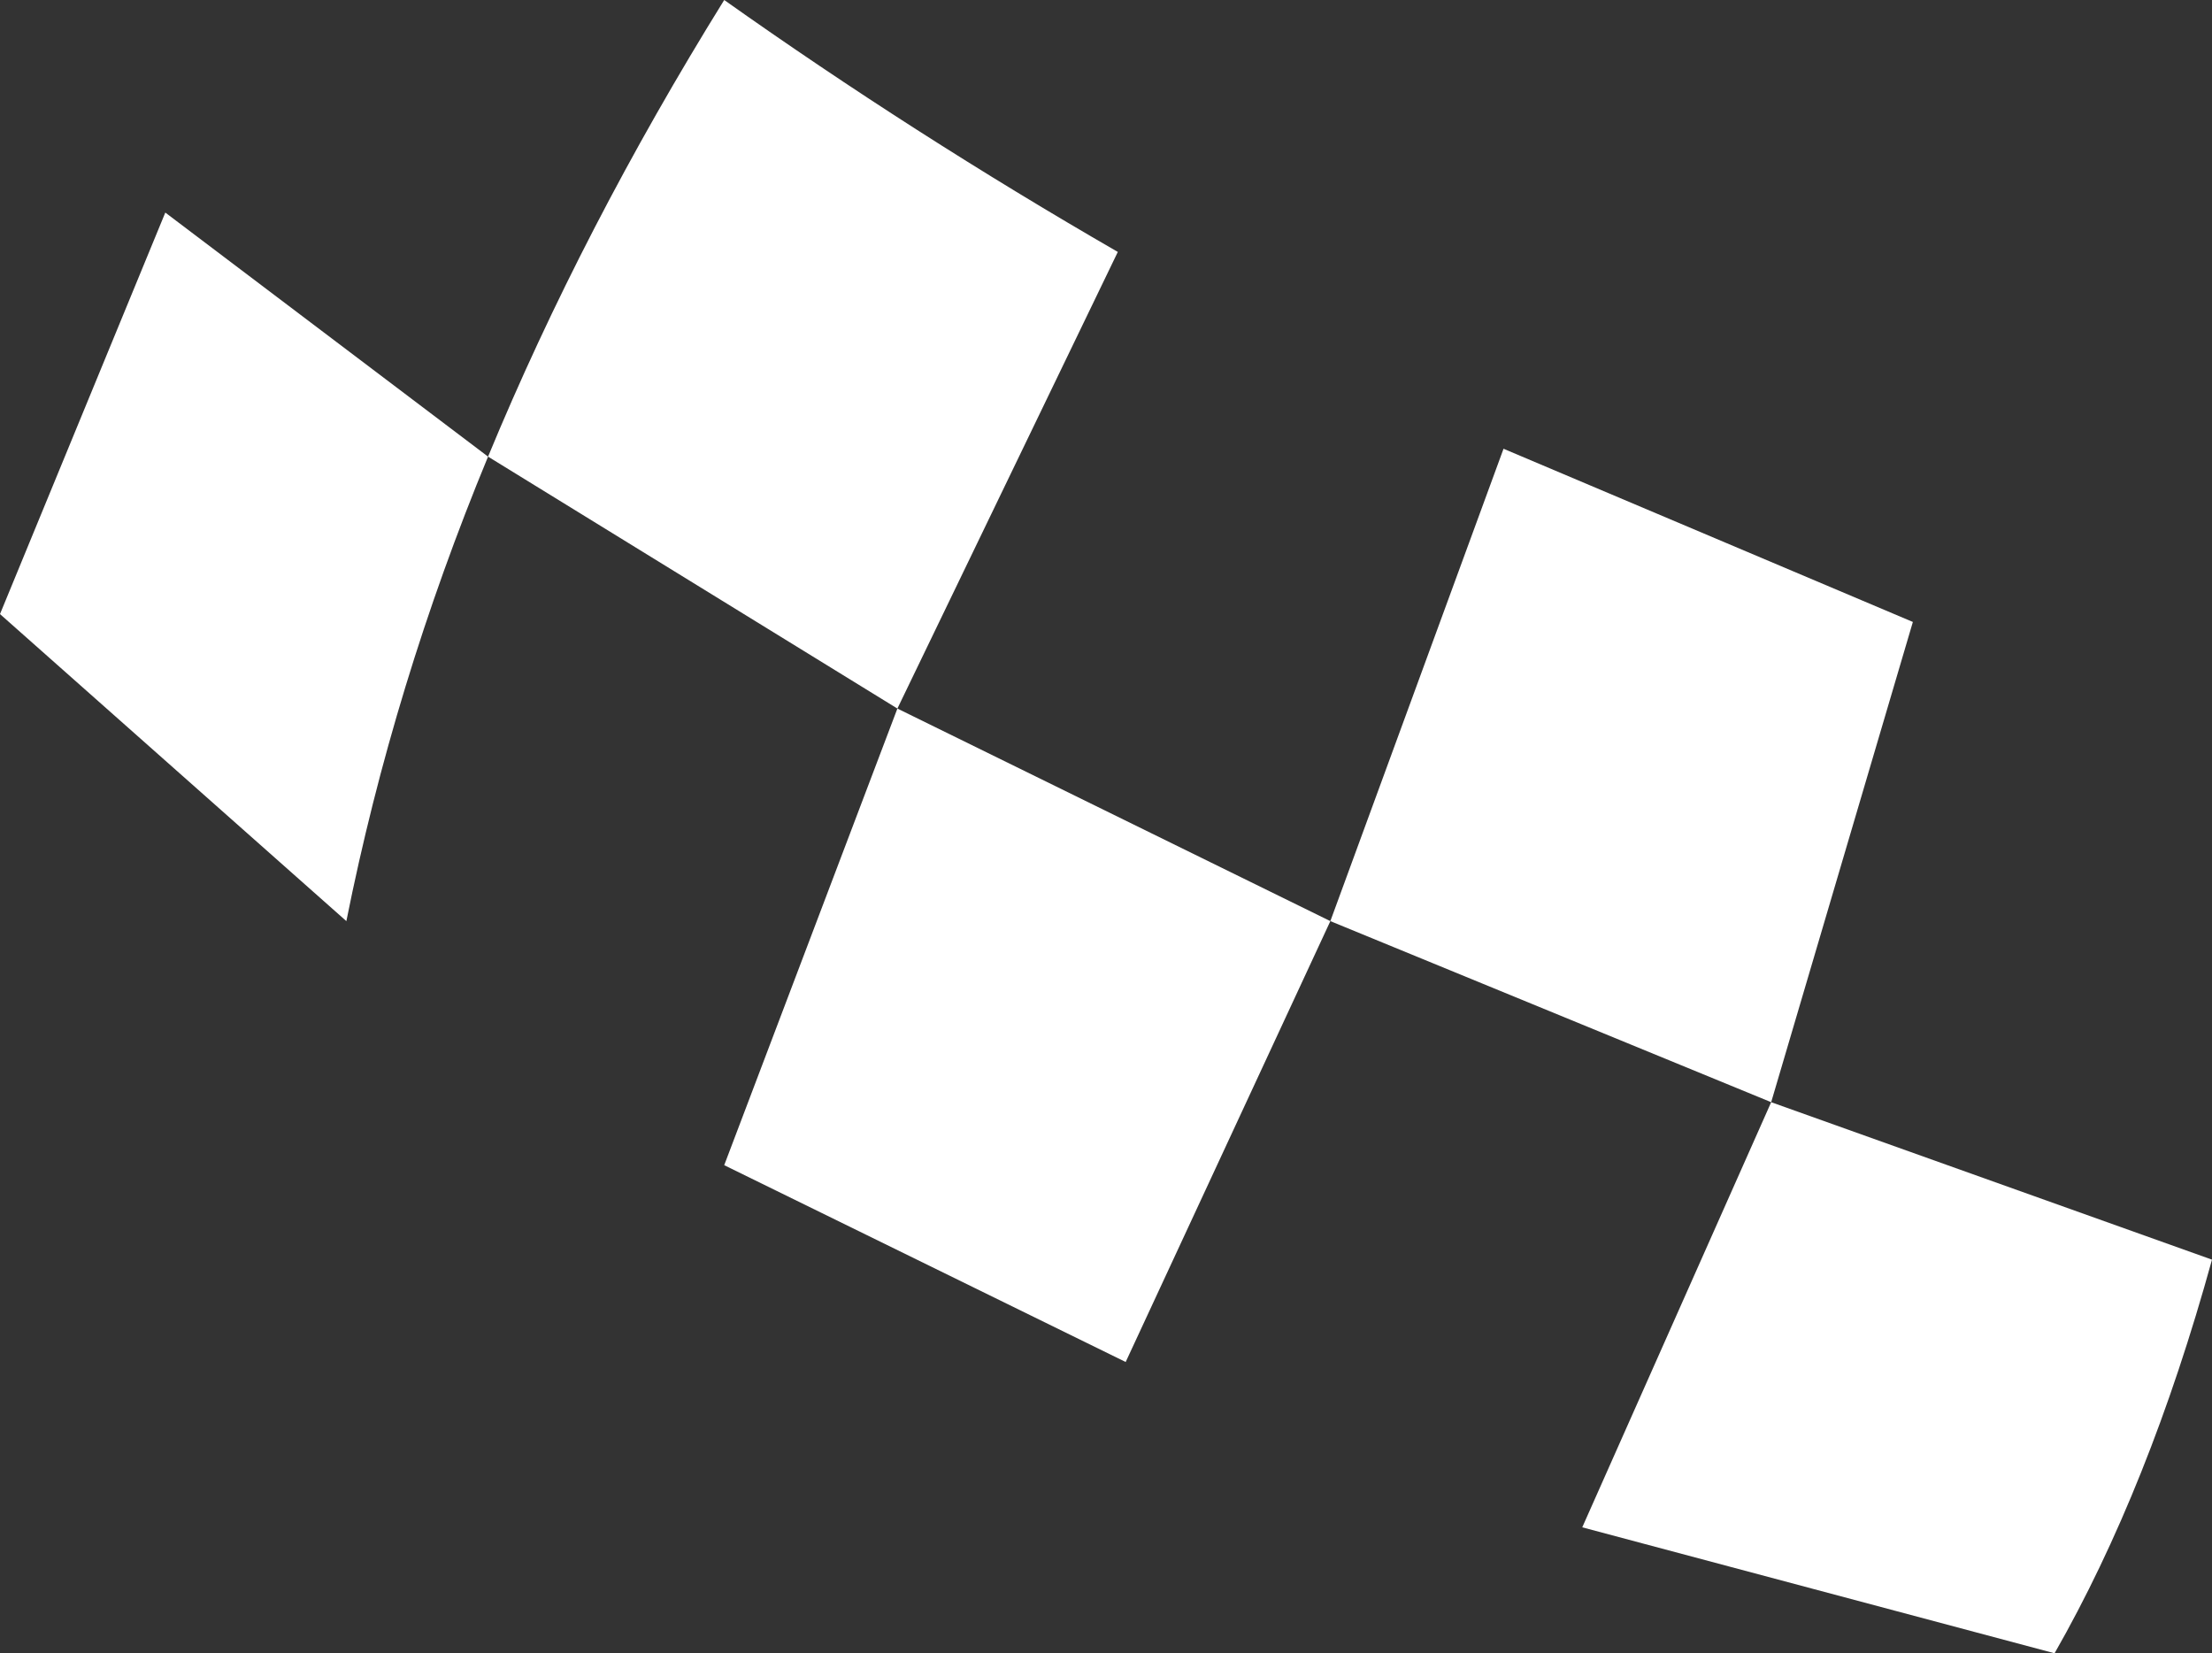 <?xml version="1.0" encoding="UTF-8" standalone="no"?>
<svg xmlns:xlink="http://www.w3.org/1999/xlink" height="10.5px" width="14.05px" xmlns="http://www.w3.org/2000/svg">
  <rect width="100%" height="100%" fill="#333333" stroke="none"/>
  <g transform="matrix(1.0, 0.0, 0.0, 1.0, 0.0, 5.25)">
    <path d="M12.15 -1.3 L11.25 1.75 14.05 2.75 Q13.65 4.2 13.05 5.25 L10.05 4.45 11.25 1.75 8.45 0.6 7.15 3.4 4.6 2.15 5.7 -0.75 3.1 -2.35 Q2.5 -0.9 2.2 0.6 L0.0 -1.35 1.05 -3.9 3.1 -2.35 Q3.7 -3.8 4.6 -5.25 5.8 -4.4 7.1 -3.65 L5.7 -0.75 8.45 0.6 9.55 -2.4 12.15 -1.3" fill="#ffffff" fill-rule="evenodd" stroke="none"/>
  </g>
</svg>
